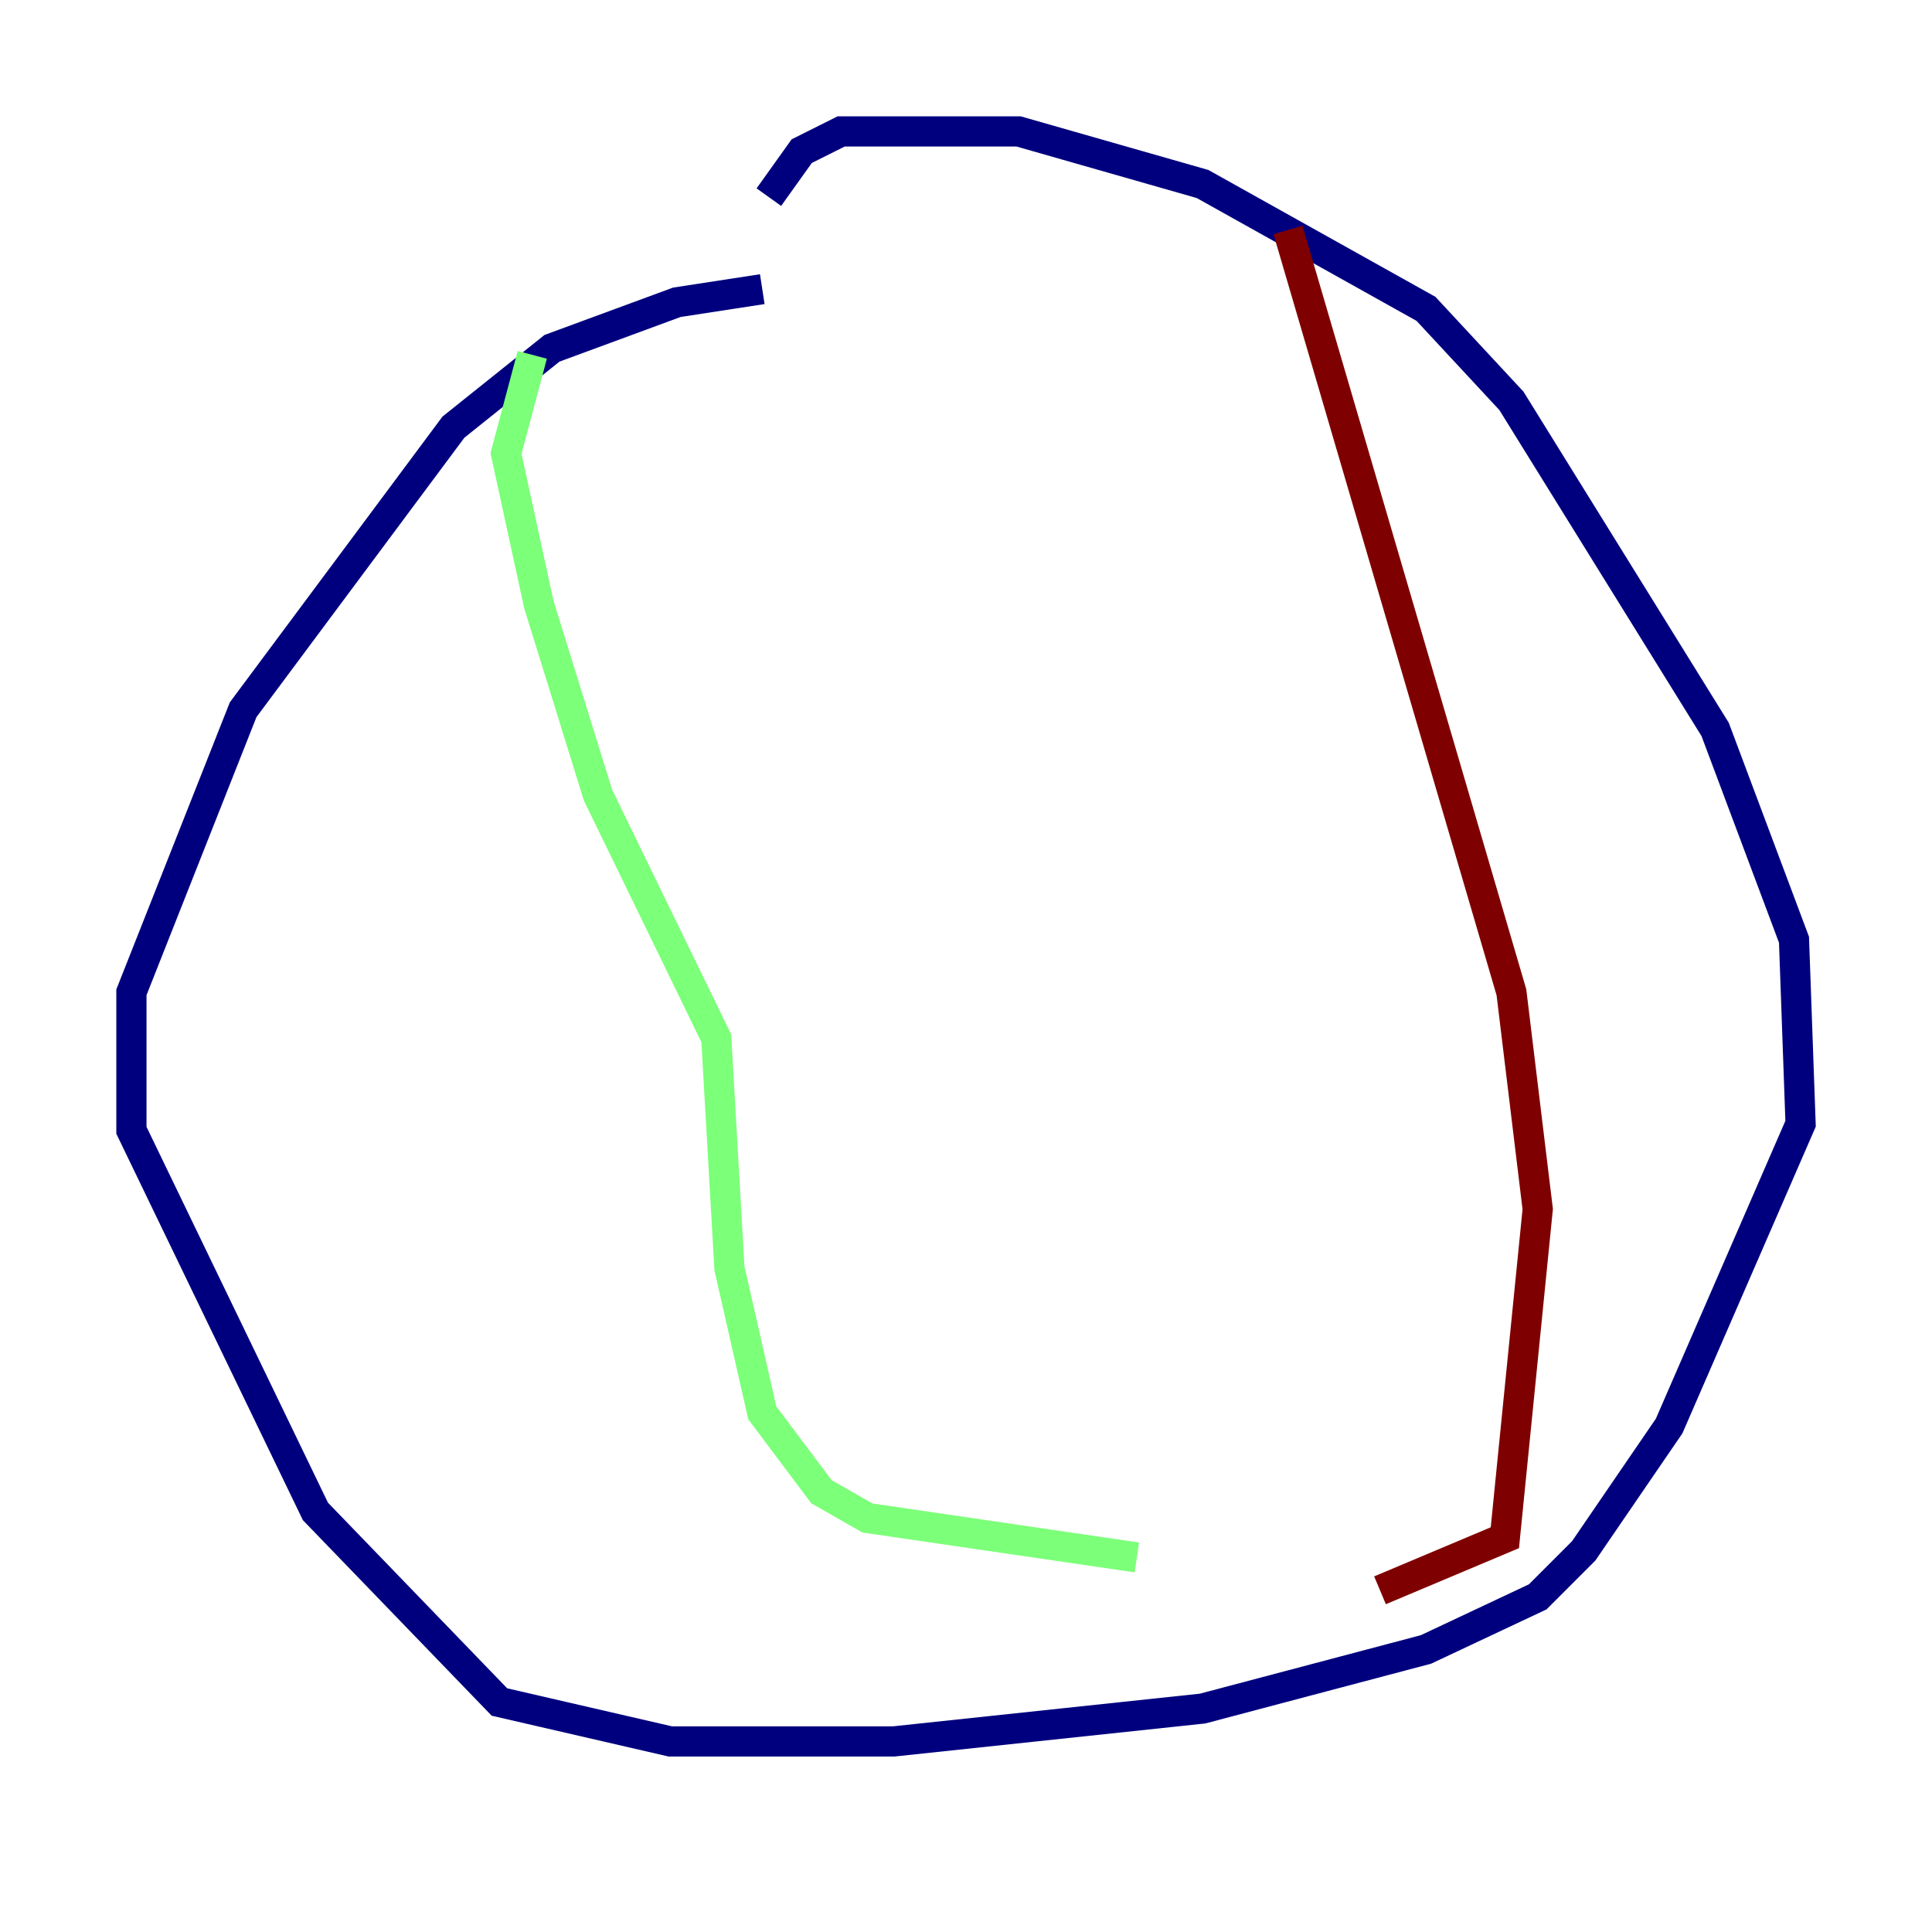 <?xml version="1.0" encoding="utf-8" ?>
<svg baseProfile="tiny" height="128" version="1.2" viewBox="0,0,128,128" width="128" xmlns="http://www.w3.org/2000/svg" xmlns:ev="http://www.w3.org/2001/xml-events" xmlns:xlink="http://www.w3.org/1999/xlink"><defs /><polyline fill="none" points="50.503,19.157 44.843,20.027 36.571,23.075 30.041,28.299 16.109,47.02 8.707,65.742 8.707,74.884 20.898,100.136 33.088,112.762 44.408,115.374 59.211,115.374 79.674,113.197 94.476,109.279 101.878,105.796 104.925,102.748 110.585,94.476 119.293,74.449 118.857,62.258 113.633,48.327 100.136,26.558 94.476,20.463 79.674,12.191 67.483,8.707 55.728,8.707 53.116,10.014 50.939,13.061" stroke="#00007f" stroke-width="2" /><polyline fill="none" points="35.265,23.51 33.524,30.041 35.701,40.054 39.619,52.68 47.456,68.789 48.327,84.027 50.503,93.605 54.422,98.83 57.469,100.571 75.32,103.184" stroke="#7cff79" stroke-width="2" /><polyline fill="none" points="85.333,15.238 100.136,65.742 101.878,80.109 99.701,101.878 91.429,105.361" stroke="#7f0000" stroke-width="2" /></svg>